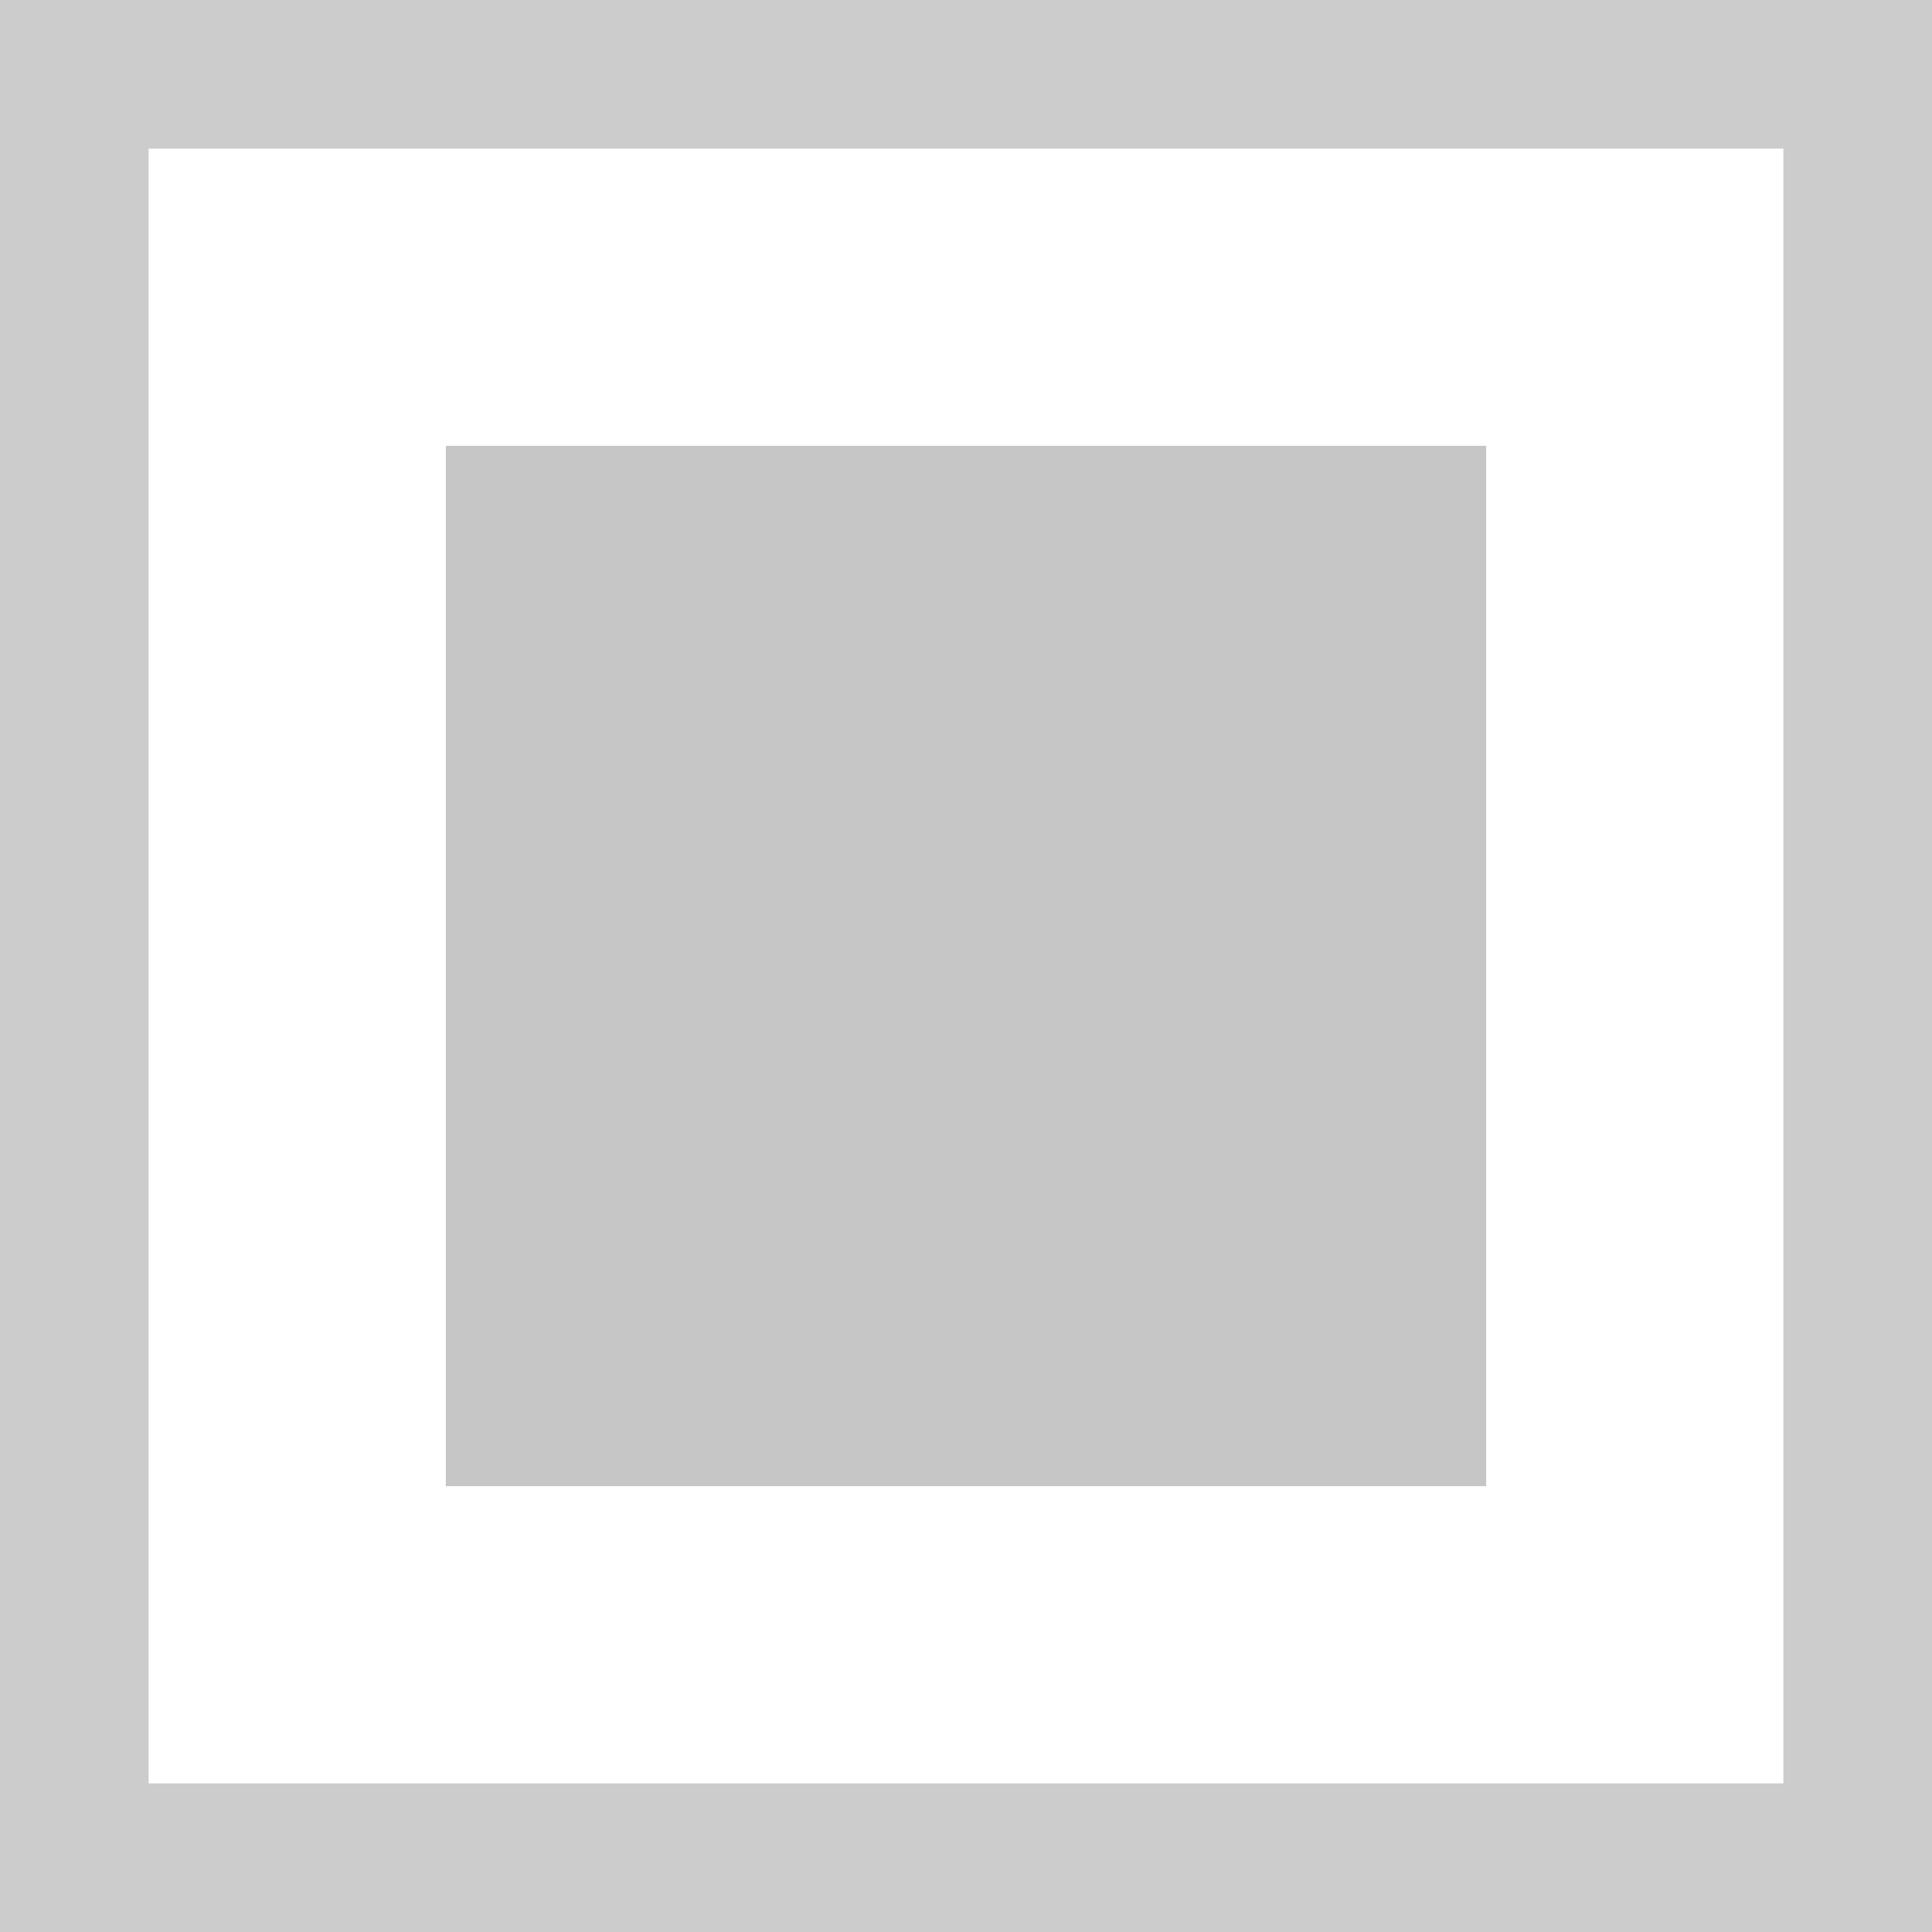 <svg xmlns="http://www.w3.org/2000/svg" width="13" height="13" viewBox="0 0 13 13">
  <g fill="none" fill-rule="evenodd">
    <rect width="13" height="13" x="0" y="0" fill="#ccc"/>
    <rect width="11" height="11" x="1" y="1" fill="#fff"/>
    <rect width="7" height="7" x="3" y="3" fill="#C6C6C6"/>
  </g>
</svg>
